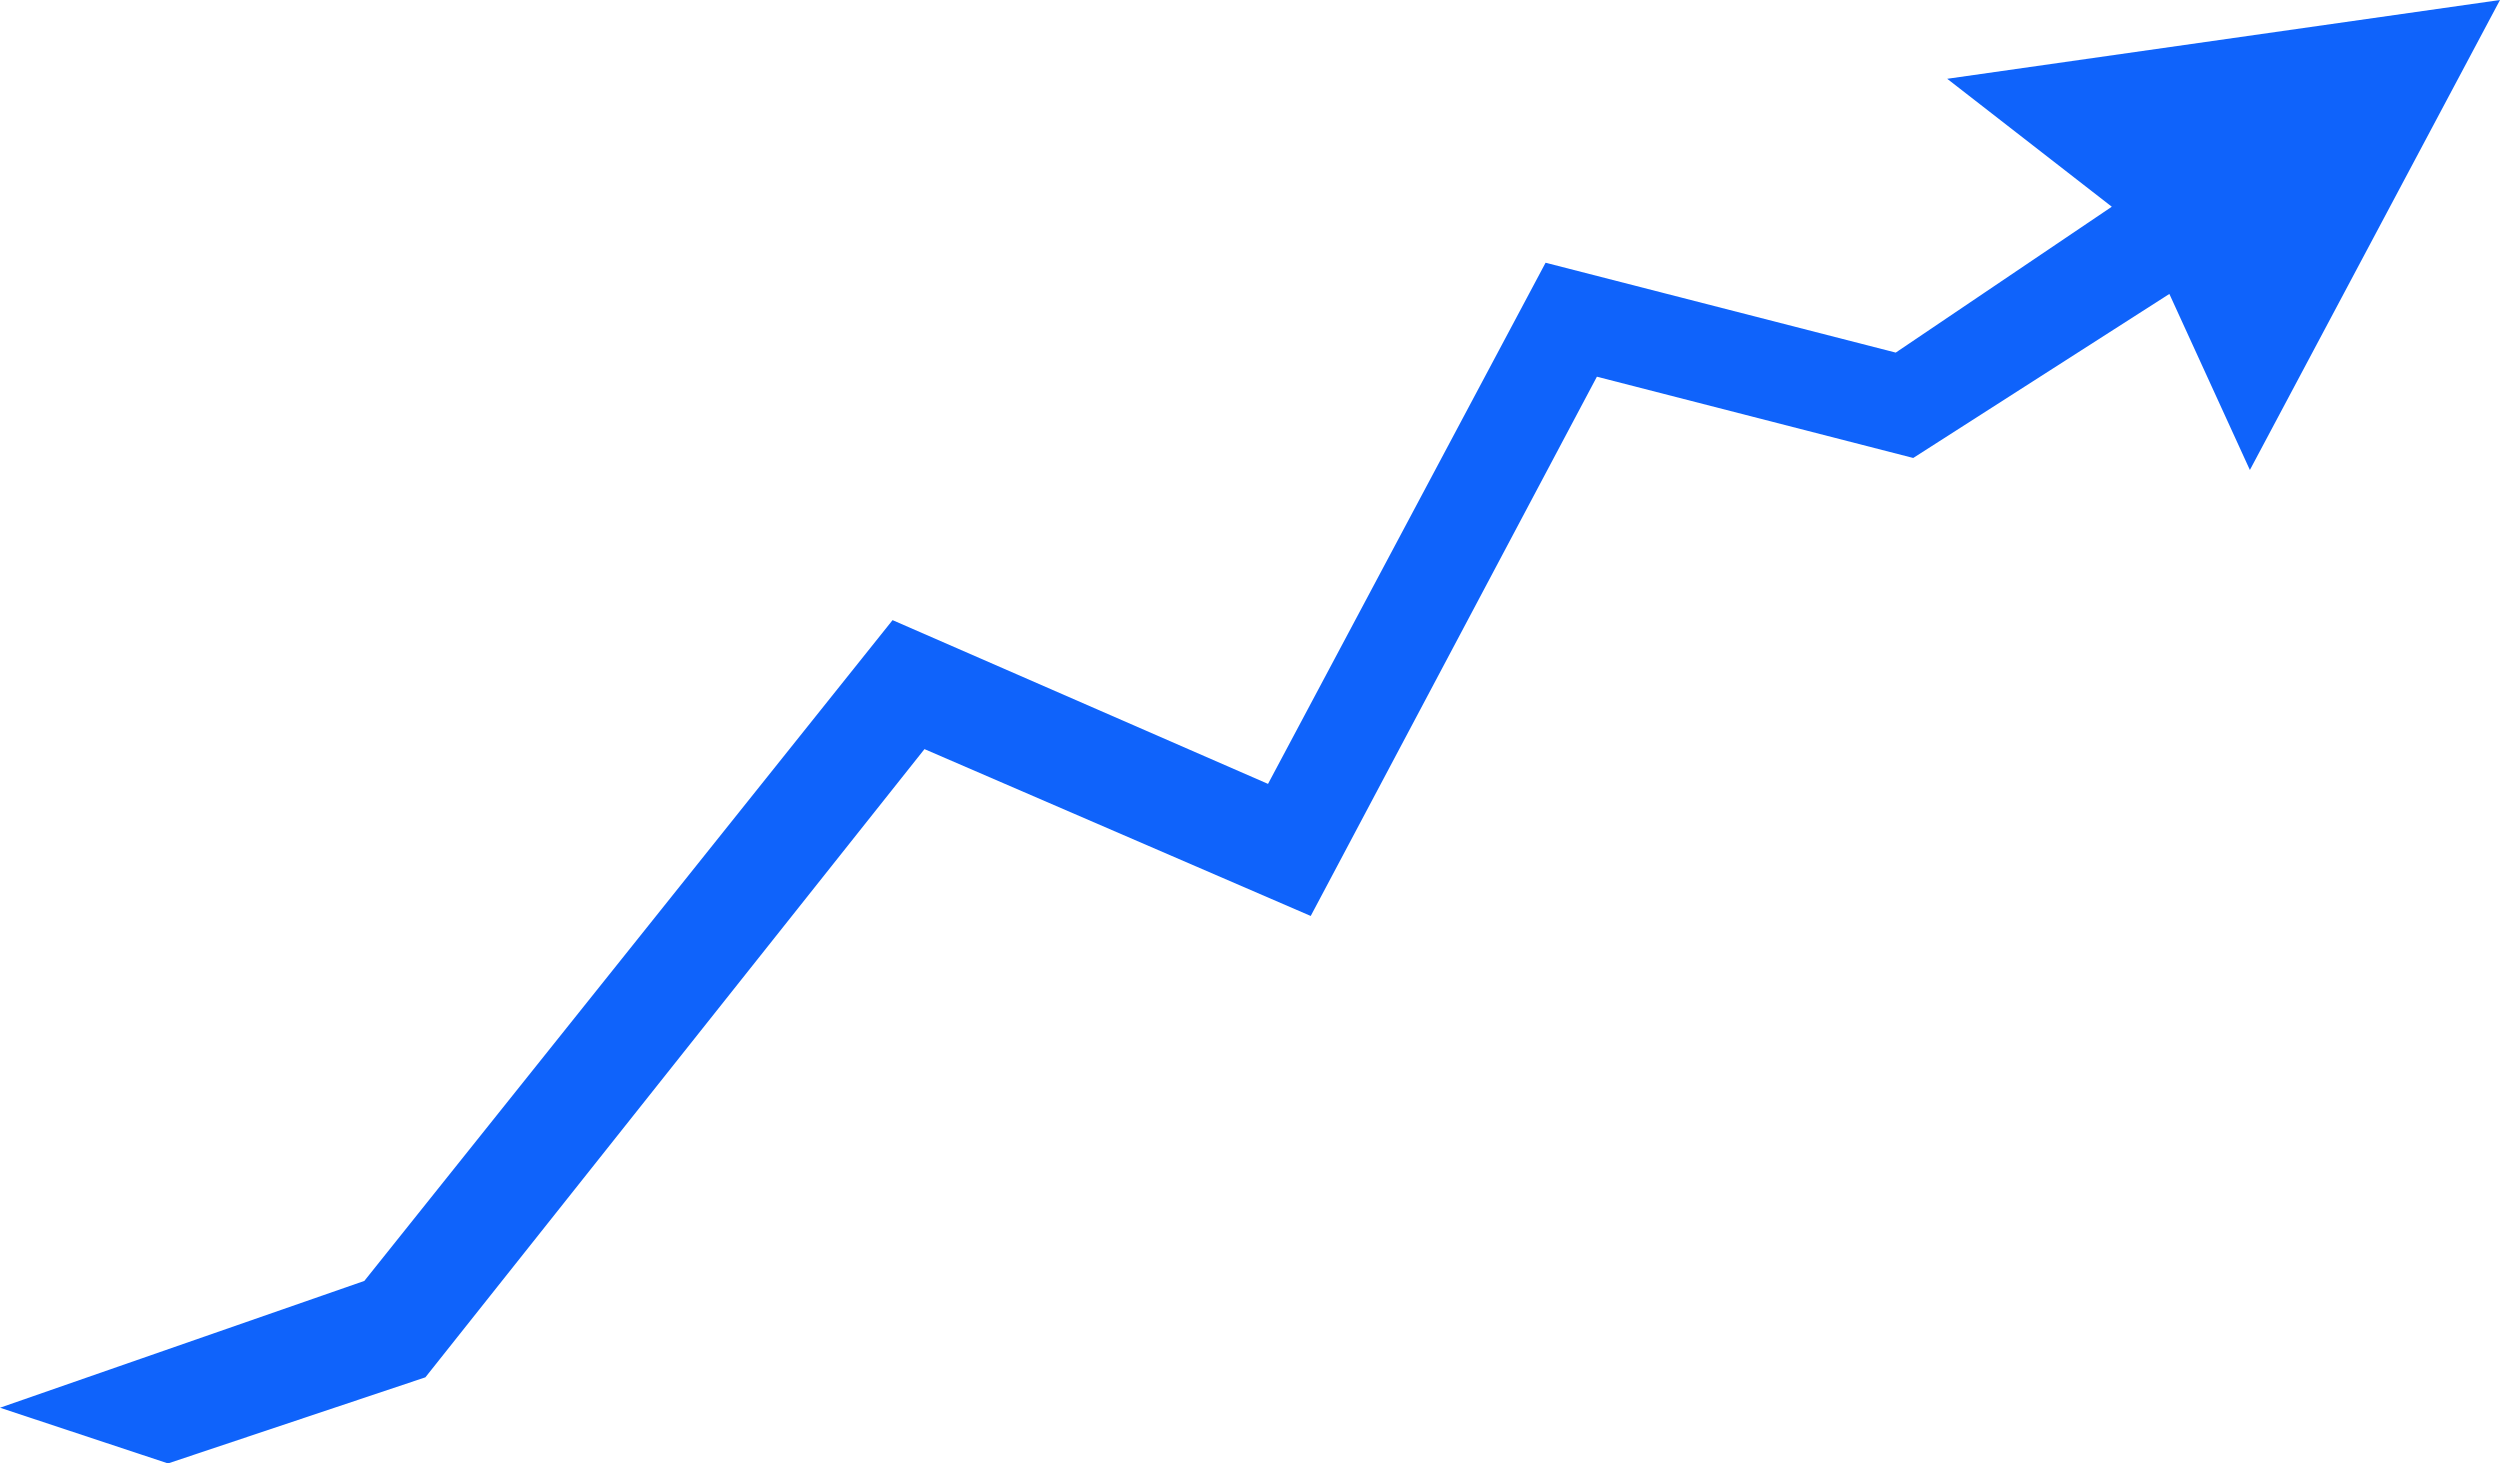 <?xml version="1.0" encoding="UTF-8" standalone="no"?>
<svg
   width="538.374"
   height="315.148"
   viewBox="0 0 538.374 315.148"
   fill="none"
   version="1.1"
   id="svg4"
   sodipodi:docname="img-banner-decor-04.svg"
   inkscape:version="1.1 (c68e22c387, 2021-05-23)"
   xmlns:inkscape="http://www.inkscape.org/namespaces/inkscape"
   xmlns:sodipodi="http://sodipodi.sourceforge.net/DTD/sodipodi-0.dtd"
   xmlns="http://www.w3.org/2000/svg"
   xmlns:svg="http://www.w3.org/2000/svg">
  <defs
     id="defs8" />
  <sodipodi:namedview
     id="namedview6"
     pagecolor="#ffffff"
     bordercolor="#666666"
     borderopacity="1.0"
     inkscape:pageshadow="2"
     inkscape:pageopacity="0.0"
     inkscape:pagecheckerboard="0"
     showgrid="false"
     inkscape:lockguides="true"
     inkscape:zoom="0.36642599"
     inkscape:cx="-446.20197"
     inkscape:cy="195.12808"
     inkscape:window-width="1920"
     inkscape:window-height="1001"
     inkscape:window-x="-9"
     inkscape:window-y="-9"
     inkscape:window-maximized="1"
     inkscape:current-layer="svg4" />
  <path
     d="m 91.606,296.606 -55.425,18.542 L 0,303.155 l 78.459,-27.307 113.755,-142.302 80.854,35.265 59.772,-112.231 75.407,19.352 46.528,-31.414 -35.447,-27.55 L 538.374,0 l -53.863,101.211 -17.34,-37.912 -55.158,35.324 -68.121,-17.501 -61.629,116.13 -83.178,-35.931 z"
     fill="#0f63fb"
     id="path2" />
</svg>
